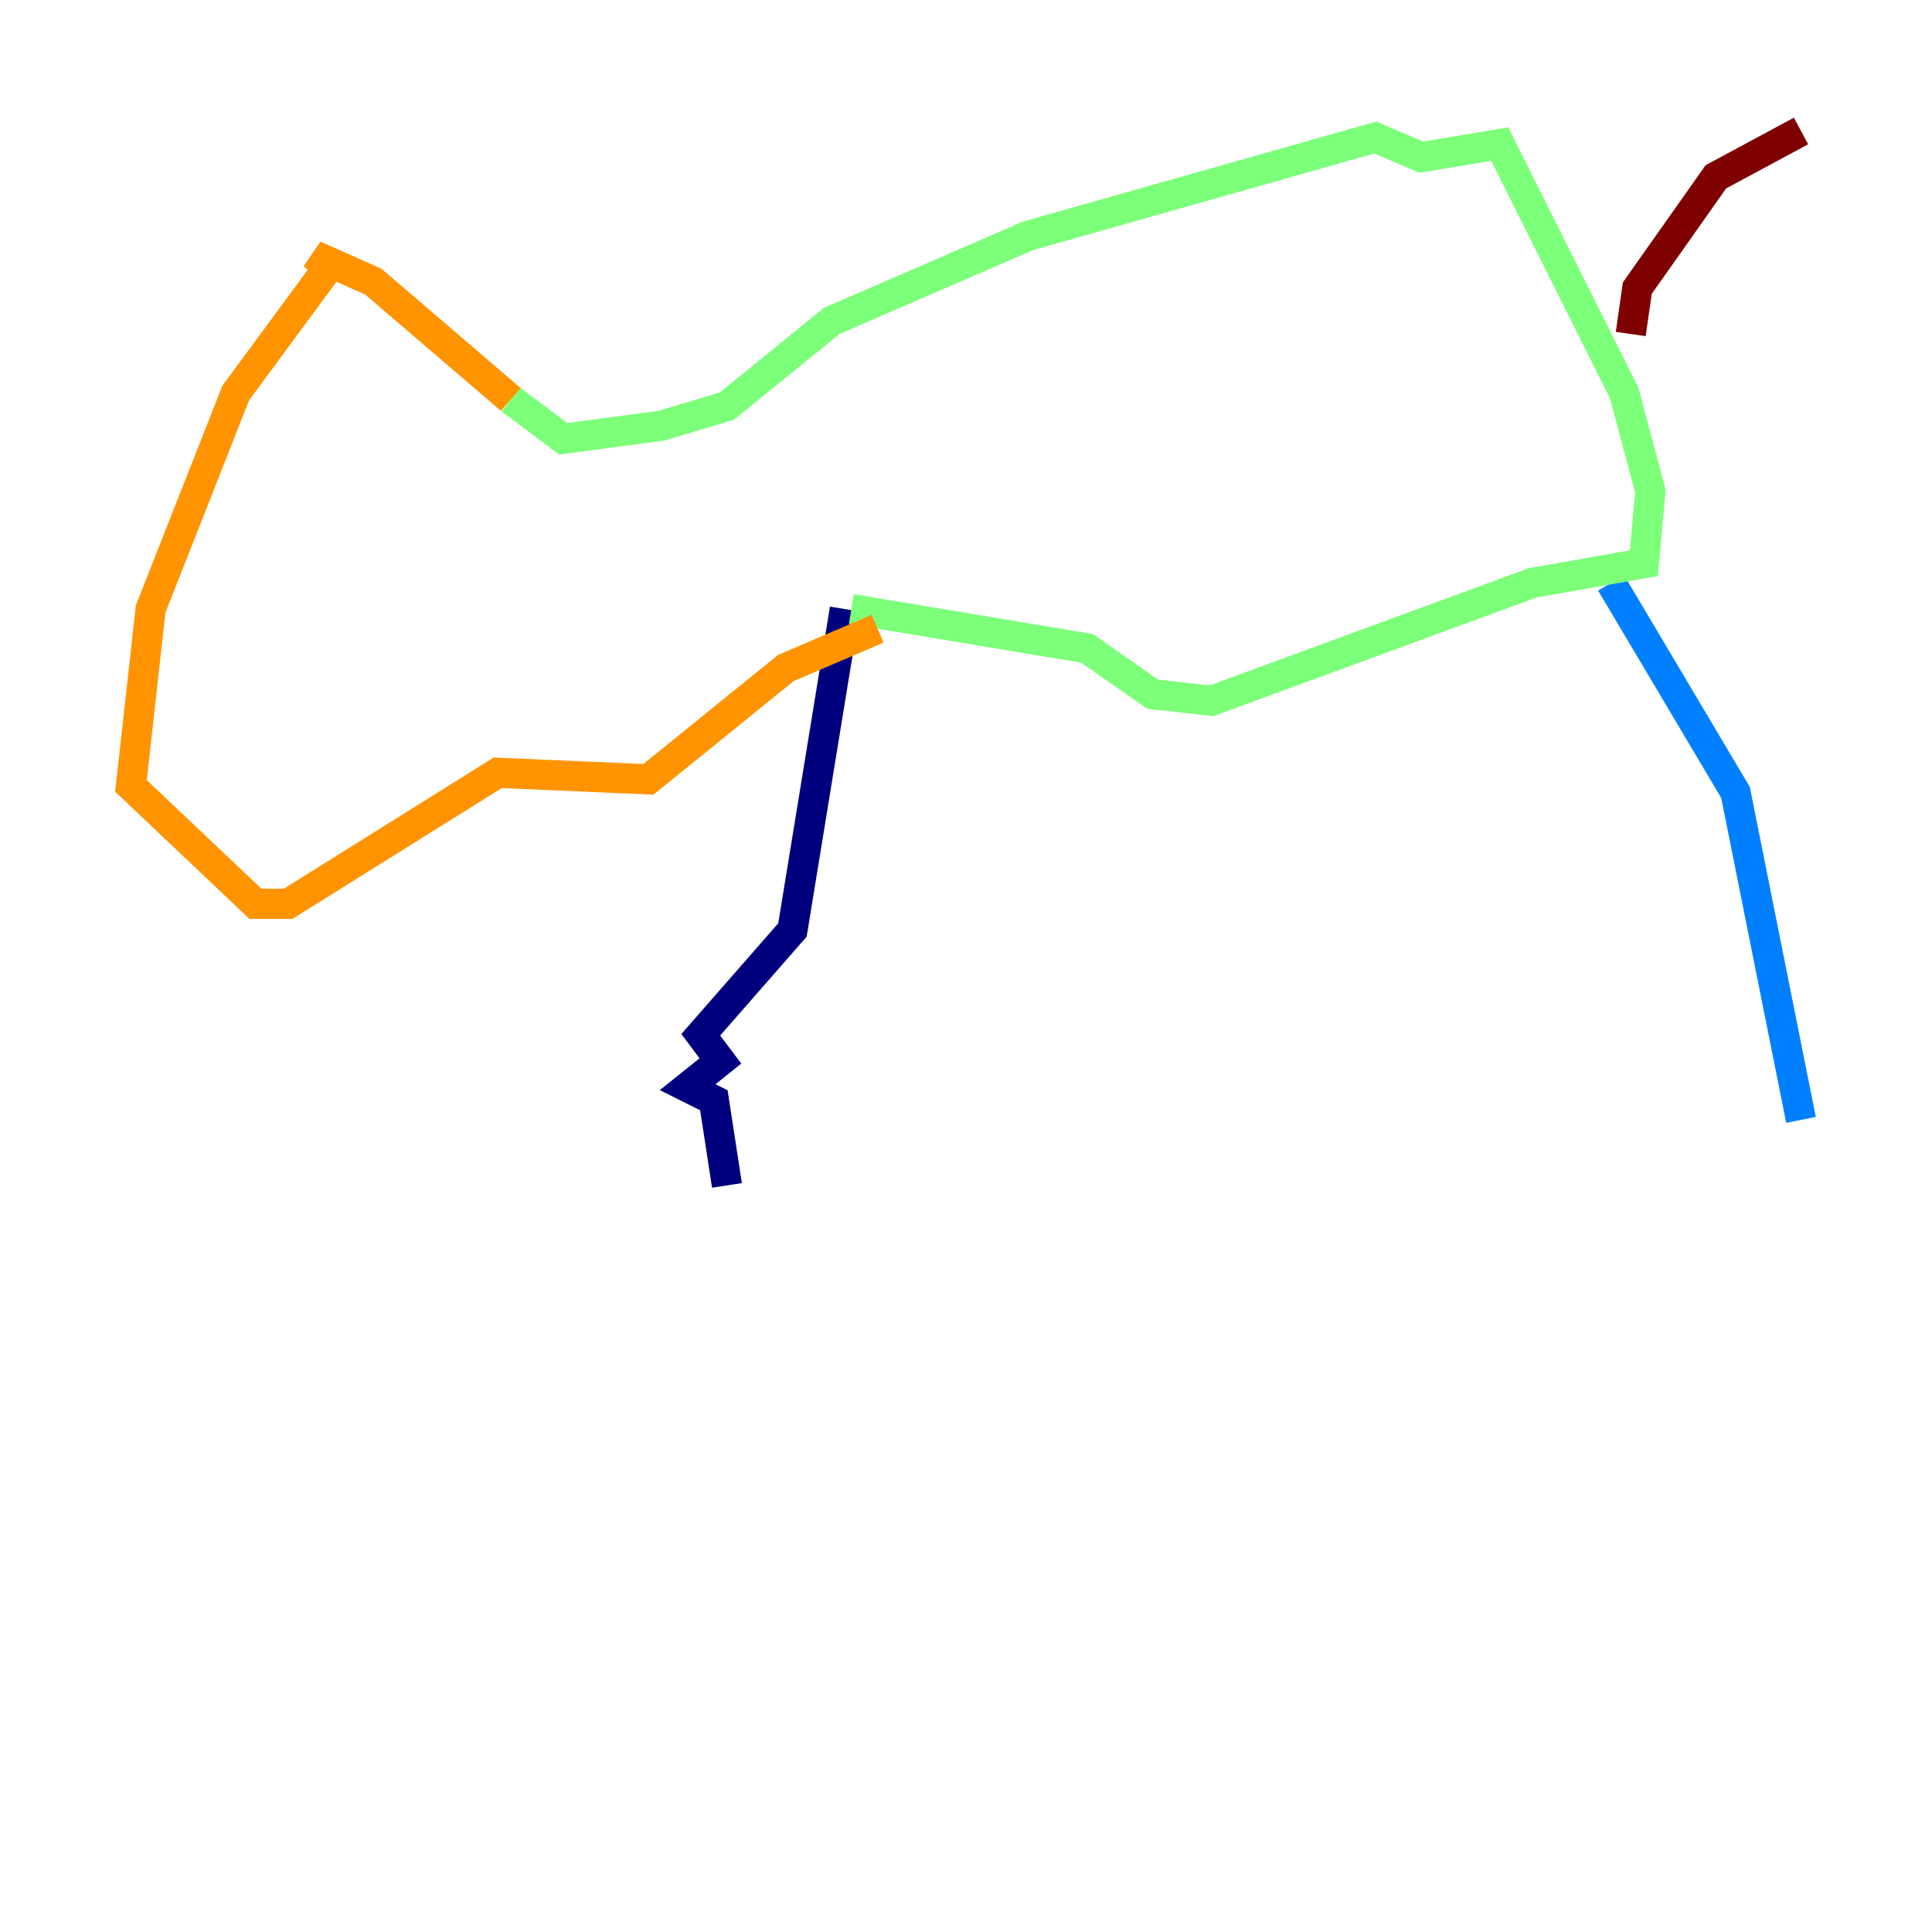 <?xml version="1.0" encoding="utf-8" ?>
<svg baseProfile="tiny" height="128" version="1.2" viewBox="0,0,128,128" width="128" xmlns="http://www.w3.org/2000/svg" xmlns:ev="http://www.w3.org/2001/xml-events" xmlns:xlink="http://www.w3.org/1999/xlink"><defs /><polyline fill="none" points="55.973,40.352 52.502,61.614 46.427,68.556 47.729,70.291 45.559,72.027 47.295,72.895 48.163,78.536" stroke="#00007f" stroke-width="2" /><polyline fill="none" points="106.739,38.617 114.983,52.502 119.322,74.197" stroke="#0080ff" stroke-width="2" /><polyline fill="none" points="56.407,40.352 72.027,42.956 76.366,45.993 80.271,46.427 101.532,38.617 108.909,37.315 109.342,32.542 107.607,26.034 99.363,9.546 94.156,10.414 91.119,9.112 68.122,15.62 55.105,21.261 48.163,26.902 43.824,28.203 37.315,29.071 33.844,26.468" stroke="#7cff79" stroke-width="2" /><polyline fill="none" points="33.844,26.468 24.732,18.658 20.827,16.922 21.695,17.79 15.62,26.034 9.98,40.352 8.678,52.068 16.922,59.878 19.091,59.878 32.976,51.2 42.956,51.634 52.068,44.258 58.142,41.654" stroke="#ff9400" stroke-width="2" /><polyline fill="none" points="108.041,22.129 108.475,19.091 113.681,11.715 119.322,8.678" stroke="#7f0000" stroke-width="2" /></svg>